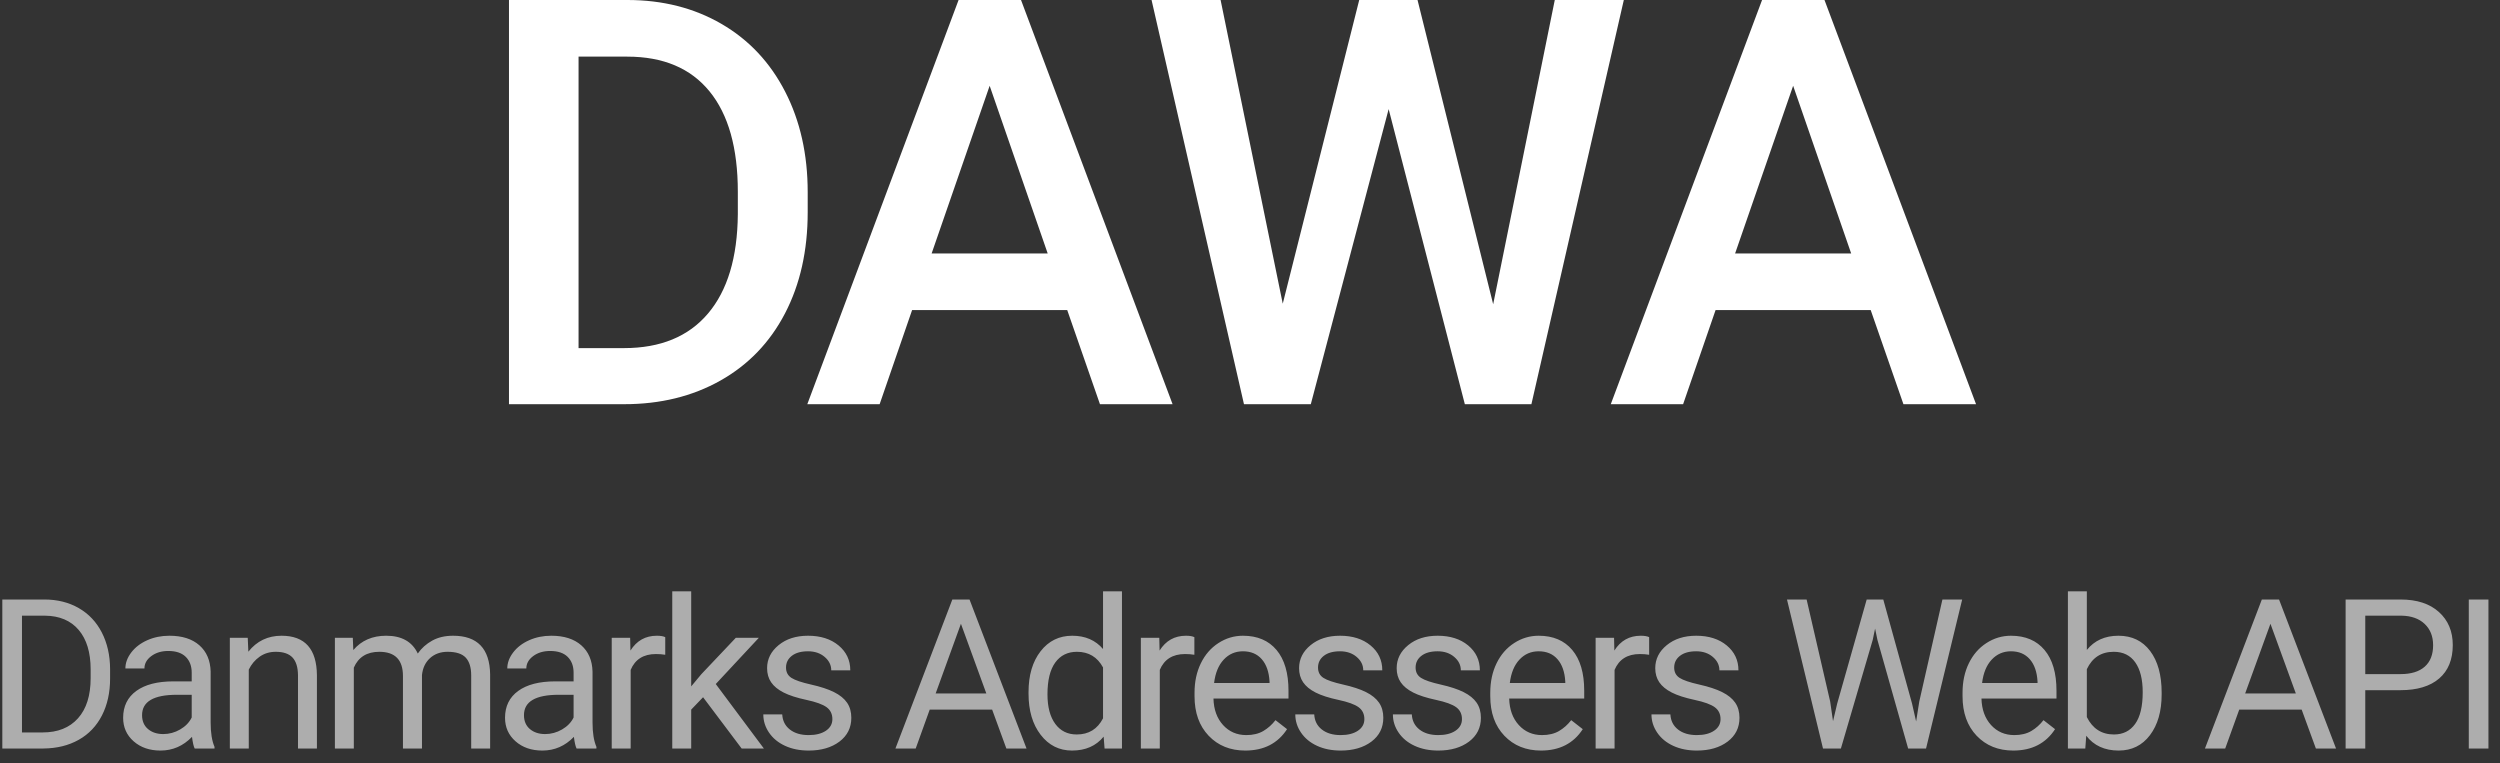 <?xml version="1.0" encoding="UTF-8"?>
<svg width="167px" height="51px" viewBox="0 0 167 51" version="1.1" xmlns="http://www.w3.org/2000/svg" xmlns:xlink="http://www.w3.org/1999/xlink">
    <rect x="0" y="0" width="167" height="51" fill="#333333" stroke="none"/>
    <!-- Generator: Sketch 48.2 (47327) - http://www.bohemiancoding.com/sketch -->
    <title>Group 10</title>
    <desc>Created with Sketch.</desc>
    <defs></defs>
    <g id="Desktop-HD-Copy-8" stroke="none" stroke-width="1" fill="none" fill-rule="evenodd" transform="translate(-1031, -984)">
        <g id="footer" transform="translate(0, 905)" fill="#FFFFFF">
            <g id="Group-10" transform="translate(1030, 79)">
                <path d="M35,27 L35,0 L42.901,0 C45.265,0 47.362,0.532 49.193,1.595 C51.025,2.658 52.442,4.166 53.447,6.12 C54.451,8.073 54.954,10.31 54.954,12.832 L54.954,14.186 C54.954,16.745 54.448,18.995 53.438,20.936 C52.427,22.877 50.988,24.373 49.12,25.424 C47.252,26.475 45.112,27 42.698,27 L35,27 Z M39.648,3.783 L39.648,23.254 L42.68,23.254 C45.118,23.254 46.989,22.485 48.293,20.945 C49.598,19.406 50.262,17.196 50.287,14.316 L50.287,12.814 C50.287,9.884 49.656,7.646 48.394,6.101 C47.133,4.556 45.301,3.783 42.901,3.783 L39.648,3.783 Z M72.291,20.714 L61.928,20.714 L59.76,27 L54.928,27 L65.033,0 L69.204,0 L79.328,27 L74.477,27 L72.291,20.714 Z M63.233,16.931 L70.986,16.931 L67.109,5.73 L63.233,16.931 Z M100.744,20.324 L104.859,0 L109.471,0 L103.298,27 L98.851,27 L93.762,7.288 L88.562,27 L84.097,27 L77.924,0 L82.536,0 L86.688,20.287 L91.796,0 L95.691,0 L100.744,20.324 Z M125.963,20.714 L115.6,20.714 L113.432,27 L108.6,27 L118.706,0 L122.876,0 L133,27 L128.149,27 L125.963,20.714 Z M116.905,16.931 L124.658,16.931 L120.782,5.73 L116.905,16.931 Z" id="DAWA"></path>
                <path d="M1.155,50 L1.155,40.047 L3.965,40.047 C4.831,40.047 5.596,40.238 6.262,40.621 C6.927,41.004 7.441,41.548 7.803,42.255 C8.166,42.961 8.349,43.772 8.354,44.688 L8.354,45.324 C8.354,46.263 8.172,47.086 7.81,47.792 C7.448,48.498 6.931,49.041 6.258,49.419 C5.586,49.797 4.803,49.991 3.91,50 L1.155,50 Z M2.468,41.127 L2.468,48.927 L3.849,48.927 C4.86,48.927 5.648,48.612 6.21,47.983 C6.773,47.354 7.055,46.459 7.055,45.297 L7.055,44.716 C7.055,43.586 6.789,42.707 6.258,42.081 C5.727,41.454 4.974,41.136 3.999,41.127 L2.468,41.127 Z M14.004,50 C13.931,49.854 13.872,49.594 13.826,49.221 C13.238,49.831 12.537,50.137 11.721,50.137 C10.992,50.137 10.394,49.931 9.926,49.518 C9.459,49.106 9.226,48.583 9.226,47.949 C9.226,47.179 9.519,46.581 10.104,46.155 C10.69,45.729 11.514,45.516 12.575,45.516 L13.806,45.516 L13.806,44.935 C13.806,44.493 13.674,44.14 13.409,43.878 C13.145,43.616 12.755,43.485 12.24,43.485 C11.789,43.485 11.411,43.599 11.106,43.827 C10.8,44.055 10.648,44.331 10.648,44.654 L9.376,44.654 C9.376,44.285 9.507,43.929 9.769,43.584 C10.031,43.24 10.387,42.968 10.836,42.768 C11.285,42.567 11.778,42.467 12.316,42.467 C13.168,42.467 13.835,42.68 14.319,43.106 C14.802,43.532 15.052,44.119 15.071,44.866 L15.071,48.271 C15.071,48.95 15.157,49.49 15.33,49.891 L15.33,50 L14.004,50 Z M11.905,49.036 C12.302,49.036 12.678,48.934 13.033,48.729 C13.389,48.523 13.646,48.257 13.806,47.929 L13.806,46.411 L12.815,46.411 C11.265,46.411 10.49,46.865 10.49,47.771 C10.49,48.168 10.623,48.478 10.887,48.701 C11.151,48.924 11.491,49.036 11.905,49.036 Z M17.549,42.604 L17.59,43.533 C18.155,42.822 18.894,42.467 19.805,42.467 C21.368,42.467 22.157,43.349 22.17,45.112 L22.17,50 L20.906,50 L20.906,45.105 C20.901,44.572 20.779,44.178 20.54,43.923 C20.301,43.668 19.928,43.54 19.422,43.54 C19.012,43.54 18.652,43.649 18.342,43.868 C18.032,44.087 17.791,44.374 17.618,44.729 L17.618,50 L16.353,50 L16.353,42.604 L17.549,42.604 Z M24.567,42.604 L24.601,43.424 C25.143,42.786 25.875,42.467 26.796,42.467 C27.83,42.467 28.534,42.863 28.908,43.656 C29.154,43.301 29.474,43.014 29.868,42.795 C30.262,42.576 30.728,42.467 31.266,42.467 C32.889,42.467 33.713,43.326 33.741,45.044 L33.741,50 L32.476,50 L32.476,45.119 C32.476,44.59 32.355,44.195 32.114,43.933 C31.872,43.671 31.467,43.54 30.897,43.54 C30.428,43.54 30.038,43.68 29.728,43.96 C29.418,44.241 29.238,44.618 29.188,45.092 L29.188,50 L27.917,50 L27.917,45.153 C27.917,44.078 27.39,43.54 26.337,43.54 C25.508,43.54 24.941,43.893 24.635,44.6 L24.635,50 L23.371,50 L23.371,42.604 L24.567,42.604 Z M39.514,50 C39.442,49.854 39.382,49.594 39.337,49.221 C38.749,49.831 38.047,50.137 37.231,50.137 C36.502,50.137 35.904,49.931 35.437,49.518 C34.97,49.106 34.736,48.583 34.736,47.949 C34.736,47.179 35.029,46.581 35.615,46.155 C36.2,45.729 37.024,45.516 38.086,45.516 L39.316,45.516 L39.316,44.935 C39.316,44.493 39.184,44.14 38.92,43.878 C38.655,43.616 38.266,43.485 37.751,43.485 C37.3,43.485 36.921,43.599 36.616,43.827 C36.311,44.055 36.158,44.331 36.158,44.654 L34.887,44.654 C34.887,44.285 35.018,43.929 35.28,43.584 C35.542,43.24 35.897,42.968 36.346,42.768 C36.795,42.567 37.288,42.467 37.826,42.467 C38.678,42.467 39.346,42.68 39.829,43.106 C40.312,43.532 40.563,44.119 40.581,44.866 L40.581,48.271 C40.581,48.95 40.667,49.49 40.841,49.891 L40.841,50 L39.514,50 Z M37.416,49.036 C37.812,49.036 38.188,48.934 38.544,48.729 C38.899,48.523 39.157,48.257 39.316,47.929 L39.316,46.411 L38.325,46.411 C36.776,46.411 36.001,46.865 36.001,47.771 C36.001,48.168 36.133,48.478 36.397,48.701 C36.662,48.924 37.001,49.036 37.416,49.036 Z M45.438,43.738 C45.247,43.706 45.04,43.69 44.816,43.69 C43.987,43.69 43.424,44.044 43.128,44.75 L43.128,50 L41.863,50 L41.863,42.604 L43.094,42.604 L43.114,43.458 C43.529,42.797 44.117,42.467 44.878,42.467 C45.124,42.467 45.311,42.499 45.438,42.562 L45.438,43.738 Z M47.965,46.575 L47.172,47.402 L47.172,50 L45.907,50 L45.907,39.5 L47.172,39.5 L47.172,45.851 L47.849,45.037 L50.153,42.604 L51.691,42.604 L48.813,45.693 L52.026,50 L50.542,50 L47.965,46.575 Z M56.603,48.038 C56.603,47.696 56.474,47.431 56.217,47.242 C55.959,47.053 55.51,46.89 54.87,46.753 C54.23,46.616 53.722,46.452 53.346,46.261 C52.97,46.069 52.692,45.841 52.512,45.577 C52.332,45.313 52.242,44.998 52.242,44.634 C52.242,44.028 52.498,43.515 53.011,43.096 C53.523,42.676 54.178,42.467 54.976,42.467 C55.815,42.467 56.495,42.683 57.017,43.116 C57.538,43.549 57.799,44.103 57.799,44.777 L56.528,44.777 C56.528,44.431 56.381,44.132 56.087,43.882 C55.793,43.631 55.423,43.506 54.976,43.506 C54.516,43.506 54.156,43.606 53.896,43.807 C53.636,44.007 53.506,44.269 53.506,44.593 C53.506,44.898 53.627,45.128 53.869,45.283 C54.11,45.438 54.546,45.586 55.178,45.728 C55.809,45.869 56.32,46.037 56.712,46.233 C57.104,46.429 57.395,46.665 57.584,46.941 C57.773,47.217 57.868,47.553 57.868,47.949 C57.868,48.61 57.603,49.14 57.075,49.539 C56.546,49.937 55.86,50.137 55.017,50.137 C54.425,50.137 53.9,50.032 53.445,49.822 C52.989,49.613 52.632,49.32 52.375,48.944 C52.117,48.568 51.989,48.161 51.989,47.724 L53.253,47.724 C53.276,48.147 53.446,48.484 53.763,48.732 C54.079,48.98 54.497,49.104 55.017,49.104 C55.496,49.104 55.879,49.008 56.169,48.814 C56.458,48.62 56.603,48.362 56.603,48.038 Z M67.275,47.402 L63.105,47.402 L62.169,50 L60.815,50 L64.616,40.047 L65.764,40.047 L69.572,50 L68.225,50 L67.275,47.402 Z M63.502,46.322 L66.886,46.322 L65.19,41.667 L63.502,46.322 Z M69.706,46.24 C69.706,45.105 69.975,44.193 70.513,43.502 C71.05,42.812 71.755,42.467 72.625,42.467 C73.491,42.467 74.177,42.763 74.683,43.355 L74.683,39.5 L75.947,39.5 L75.947,50 L74.785,50 L74.724,49.207 C74.218,49.827 73.514,50.137 72.611,50.137 C71.755,50.137 71.056,49.786 70.516,49.084 C69.976,48.382 69.706,47.466 69.706,46.336 L69.706,46.24 Z M70.971,46.384 C70.971,47.222 71.144,47.879 71.49,48.353 C71.837,48.826 72.315,49.063 72.926,49.063 C73.728,49.063 74.313,48.703 74.683,47.983 L74.683,44.586 C74.304,43.889 73.723,43.54 72.939,43.54 C72.32,43.54 71.837,43.779 71.49,44.258 C71.144,44.736 70.971,45.445 70.971,46.384 Z M80.784,43.738 C80.593,43.706 80.386,43.69 80.162,43.69 C79.333,43.69 78.77,44.044 78.474,44.75 L78.474,50 L77.209,50 L77.209,42.604 L78.44,42.604 L78.46,43.458 C78.875,42.797 79.463,42.467 80.224,42.467 C80.47,42.467 80.657,42.499 80.784,42.562 L80.784,43.738 Z M84.186,50.137 C83.183,50.137 82.368,49.807 81.739,49.149 C81.11,48.49 80.795,47.61 80.795,46.507 L80.795,46.274 C80.795,45.541 80.935,44.886 81.216,44.309 C81.496,43.733 81.888,43.281 82.392,42.956 C82.895,42.63 83.441,42.467 84.029,42.467 C84.99,42.467 85.738,42.784 86.271,43.417 C86.804,44.05 87.071,44.957 87.071,46.138 L87.071,46.664 L82.06,46.664 C82.078,47.393 82.291,47.982 82.699,48.431 C83.107,48.88 83.625,49.104 84.254,49.104 C84.701,49.104 85.079,49.013 85.389,48.831 C85.699,48.649 85.97,48.407 86.203,48.106 L86.975,48.708 C86.355,49.66 85.426,50.137 84.186,50.137 Z M84.029,43.506 C83.518,43.506 83.09,43.692 82.744,44.063 C82.397,44.434 82.183,44.955 82.101,45.625 L85.806,45.625 L85.806,45.529 C85.77,44.887 85.596,44.389 85.287,44.036 C84.977,43.682 84.557,43.506 84.029,43.506 Z M92.14,48.038 C92.14,47.696 92.011,47.431 91.754,47.242 C91.497,47.053 91.048,46.89 90.407,46.753 C89.767,46.616 89.259,46.452 88.883,46.261 C88.507,46.069 88.229,45.841 88.049,45.577 C87.869,45.313 87.779,44.998 87.779,44.634 C87.779,44.028 88.035,43.515 88.548,43.096 C89.061,42.676 89.716,42.467 90.513,42.467 C91.352,42.467 92.032,42.683 92.554,43.116 C93.076,43.549 93.337,44.103 93.337,44.777 L92.065,44.777 C92.065,44.431 91.918,44.132 91.624,43.882 C91.33,43.631 90.96,43.506 90.513,43.506 C90.053,43.506 89.693,43.606 89.433,43.807 C89.173,44.007 89.044,44.269 89.044,44.593 C89.044,44.898 89.164,45.128 89.406,45.283 C89.647,45.438 90.084,45.586 90.715,45.728 C91.346,45.869 91.858,46.037 92.25,46.233 C92.642,46.429 92.932,46.665 93.121,46.941 C93.31,47.217 93.405,47.553 93.405,47.949 C93.405,48.61 93.141,49.14 92.612,49.539 C92.083,49.937 91.397,50.137 90.554,50.137 C89.962,50.137 89.438,50.032 88.982,49.822 C88.526,49.613 88.17,49.32 87.912,48.944 C87.655,48.568 87.526,48.161 87.526,47.724 L88.791,47.724 C88.813,48.147 88.983,48.484 89.3,48.732 C89.617,48.98 90.035,49.104 90.554,49.104 C91.033,49.104 91.417,49.008 91.706,48.814 C91.996,48.62 92.14,48.362 92.14,48.038 Z M98.659,48.038 C98.659,47.696 98.53,47.431 98.273,47.242 C98.015,47.053 97.566,46.89 96.926,46.753 C96.286,46.616 95.778,46.452 95.402,46.261 C95.026,46.069 94.748,45.841 94.568,45.577 C94.388,45.313 94.298,44.998 94.298,44.634 C94.298,44.028 94.554,43.515 95.067,43.096 C95.579,42.676 96.235,42.467 97.032,42.467 C97.871,42.467 98.551,42.683 99.073,43.116 C99.594,43.549 99.855,44.103 99.855,44.777 L98.584,44.777 C98.584,44.431 98.437,44.132 98.143,43.882 C97.849,43.631 97.479,43.506 97.032,43.506 C96.572,43.506 96.212,43.606 95.952,43.807 C95.692,44.007 95.562,44.269 95.562,44.593 C95.562,44.898 95.683,45.128 95.925,45.283 C96.166,45.438 96.603,45.586 97.234,45.728 C97.865,45.869 98.376,46.037 98.768,46.233 C99.16,46.429 99.451,46.665 99.64,46.941 C99.829,47.217 99.924,47.553 99.924,47.949 C99.924,48.61 99.659,49.14 99.131,49.539 C98.602,49.937 97.916,50.137 97.073,50.137 C96.481,50.137 95.957,50.032 95.501,49.822 C95.045,49.613 94.688,49.32 94.431,48.944 C94.173,48.568 94.045,48.161 94.045,47.724 L95.309,47.724 C95.332,48.147 95.502,48.484 95.819,48.732 C96.135,48.98 96.554,49.104 97.073,49.104 C97.552,49.104 97.936,49.008 98.225,48.814 C98.514,48.62 98.659,48.362 98.659,48.038 Z M103.94,50.137 C102.938,50.137 102.122,49.807 101.493,49.149 C100.864,48.49 100.55,47.61 100.55,46.507 L100.55,46.274 C100.55,45.541 100.69,44.886 100.97,44.309 C101.25,43.733 101.642,43.281 102.146,42.956 C102.65,42.63 103.195,42.467 103.783,42.467 C104.745,42.467 105.492,42.784 106.025,43.417 C106.559,44.05 106.825,44.957 106.825,46.138 L106.825,46.664 L101.814,46.664 C101.833,47.393 102.046,47.982 102.454,48.431 C102.861,48.88 103.38,49.104 104.009,49.104 C104.455,49.104 104.834,49.013 105.144,48.831 C105.453,48.649 105.725,48.407 105.957,48.106 L106.729,48.708 C106.11,49.66 105.18,50.137 103.94,50.137 Z M103.783,43.506 C103.273,43.506 102.844,43.692 102.498,44.063 C102.152,44.434 101.938,44.955 101.855,45.625 L105.561,45.625 L105.561,45.529 C105.524,44.887 105.351,44.389 105.041,44.036 C104.731,43.682 104.312,43.506 103.783,43.506 Z M111.163,43.738 C110.972,43.706 110.765,43.69 110.541,43.69 C109.712,43.69 109.149,44.044 108.853,44.75 L108.853,50 L107.588,50 L107.588,42.604 L108.819,42.604 L108.839,43.458 C109.254,42.797 109.842,42.467 110.603,42.467 C110.849,42.467 111.036,42.499 111.163,42.562 L111.163,43.738 Z M115.932,48.038 C115.932,47.696 115.803,47.431 115.546,47.242 C115.288,47.053 114.839,46.89 114.199,46.753 C113.559,46.616 113.051,46.452 112.675,46.261 C112.299,46.069 112.021,45.841 111.841,45.577 C111.661,45.313 111.571,44.998 111.571,44.634 C111.571,44.028 111.827,43.515 112.34,43.096 C112.852,42.676 113.508,42.467 114.305,42.467 C115.144,42.467 115.824,42.683 116.346,43.116 C116.867,43.549 117.128,44.103 117.128,44.777 L115.857,44.777 C115.857,44.431 115.71,44.132 115.416,43.882 C115.122,43.631 114.752,43.506 114.305,43.506 C113.845,43.506 113.485,43.606 113.225,43.807 C112.965,44.007 112.835,44.269 112.835,44.593 C112.835,44.898 112.956,45.128 113.198,45.283 C113.439,45.438 113.876,45.586 114.507,45.728 C115.138,45.869 115.649,46.037 116.041,46.233 C116.433,46.429 116.724,46.665 116.913,46.941 C117.102,47.217 117.197,47.553 117.197,47.949 C117.197,48.61 116.932,49.14 116.404,49.539 C115.875,49.937 115.189,50.137 114.346,50.137 C113.754,50.137 113.23,50.032 112.774,49.822 C112.318,49.613 111.961,49.32 111.704,48.944 C111.447,48.568 111.318,48.161 111.318,47.724 L112.582,47.724 C112.605,48.147 112.775,48.484 113.092,48.732 C113.408,48.98 113.827,49.104 114.346,49.104 C114.825,49.104 115.209,49.008 115.498,48.814 C115.787,48.62 115.932,48.362 115.932,48.038 Z M123.255,46.862 L123.446,48.175 L123.726,46.992 L125.695,40.047 L126.803,40.047 L128.723,46.992 L128.997,48.195 L129.209,46.855 L130.754,40.047 L132.073,40.047 L129.66,50 L128.464,50 L126.413,42.747 L126.256,41.988 L126.098,42.747 L123.972,50 L122.776,50 L120.37,40.047 L121.682,40.047 L123.255,46.862 Z M135.488,50.137 C134.486,50.137 133.67,49.807 133.041,49.149 C132.412,48.49 132.098,47.61 132.098,46.507 L132.098,46.274 C132.098,45.541 132.238,44.886 132.518,44.309 C132.798,43.733 133.19,43.281 133.694,42.956 C134.197,42.63 134.743,42.467 135.331,42.467 C136.293,42.467 137.04,42.784 137.573,43.417 C138.106,44.05 138.373,44.957 138.373,46.138 L138.373,46.664 L133.362,46.664 C133.381,47.393 133.594,47.982 134.001,48.431 C134.409,48.88 134.928,49.104 135.557,49.104 C136.003,49.104 136.382,49.013 136.691,48.831 C137.001,48.649 137.272,48.407 137.505,48.106 L138.277,48.708 C137.658,49.66 136.728,50.137 135.488,50.137 Z M135.331,43.506 C134.821,43.506 134.392,43.692 134.046,44.063 C133.7,44.434 133.485,44.955 133.403,45.625 L137.108,45.625 L137.108,45.529 C137.072,44.887 136.899,44.389 136.589,44.036 C136.279,43.682 135.86,43.506 135.331,43.506 Z M145.398,46.384 C145.398,47.514 145.138,48.422 144.618,49.108 C144.099,49.794 143.402,50.137 142.527,50.137 C141.592,50.137 140.87,49.806 140.36,49.146 L140.298,50 L139.136,50 L139.136,39.5 L140.401,39.5 L140.401,43.417 C140.911,42.784 141.615,42.467 142.513,42.467 C143.411,42.467 144.116,42.806 144.629,43.485 C145.141,44.164 145.398,45.094 145.398,46.274 L145.398,46.384 Z M144.133,46.24 C144.133,45.379 143.967,44.714 143.634,44.244 C143.301,43.775 142.823,43.54 142.198,43.54 C141.364,43.54 140.765,43.927 140.401,44.702 L140.401,47.901 C140.788,48.676 141.392,49.063 142.212,49.063 C142.818,49.063 143.29,48.829 143.627,48.359 C143.964,47.89 144.133,47.184 144.133,46.24 Z M154.751,47.402 L150.581,47.402 L149.644,50 L148.291,50 L152.091,40.047 L153.24,40.047 L157.047,50 L155.701,50 L154.751,47.402 Z M150.977,46.322 L154.361,46.322 L152.666,41.667 L150.977,46.322 Z M159,46.104 L159,50 L157.687,50 L157.687,40.047 L161.358,40.047 C162.447,40.047 163.301,40.325 163.918,40.881 C164.536,41.437 164.845,42.173 164.845,43.089 C164.845,44.055 164.543,44.799 163.939,45.321 C163.335,45.843 162.47,46.104 161.345,46.104 L159,46.104 Z M159,45.03 L161.358,45.03 C162.06,45.03 162.598,44.865 162.971,44.535 C163.345,44.204 163.532,43.727 163.532,43.103 C163.532,42.51 163.345,42.036 162.971,41.681 C162.598,41.325 162.085,41.141 161.433,41.127 L159,41.127 L159,45.03 Z M167.228,50 L165.915,50 L165.915,40.047 L167.228,40.047 L167.228,50 Z" id="Danmarks-Adressers-W" fill-opacity="0.6"></path>
            </g>
        </g>
    </g>
</svg>